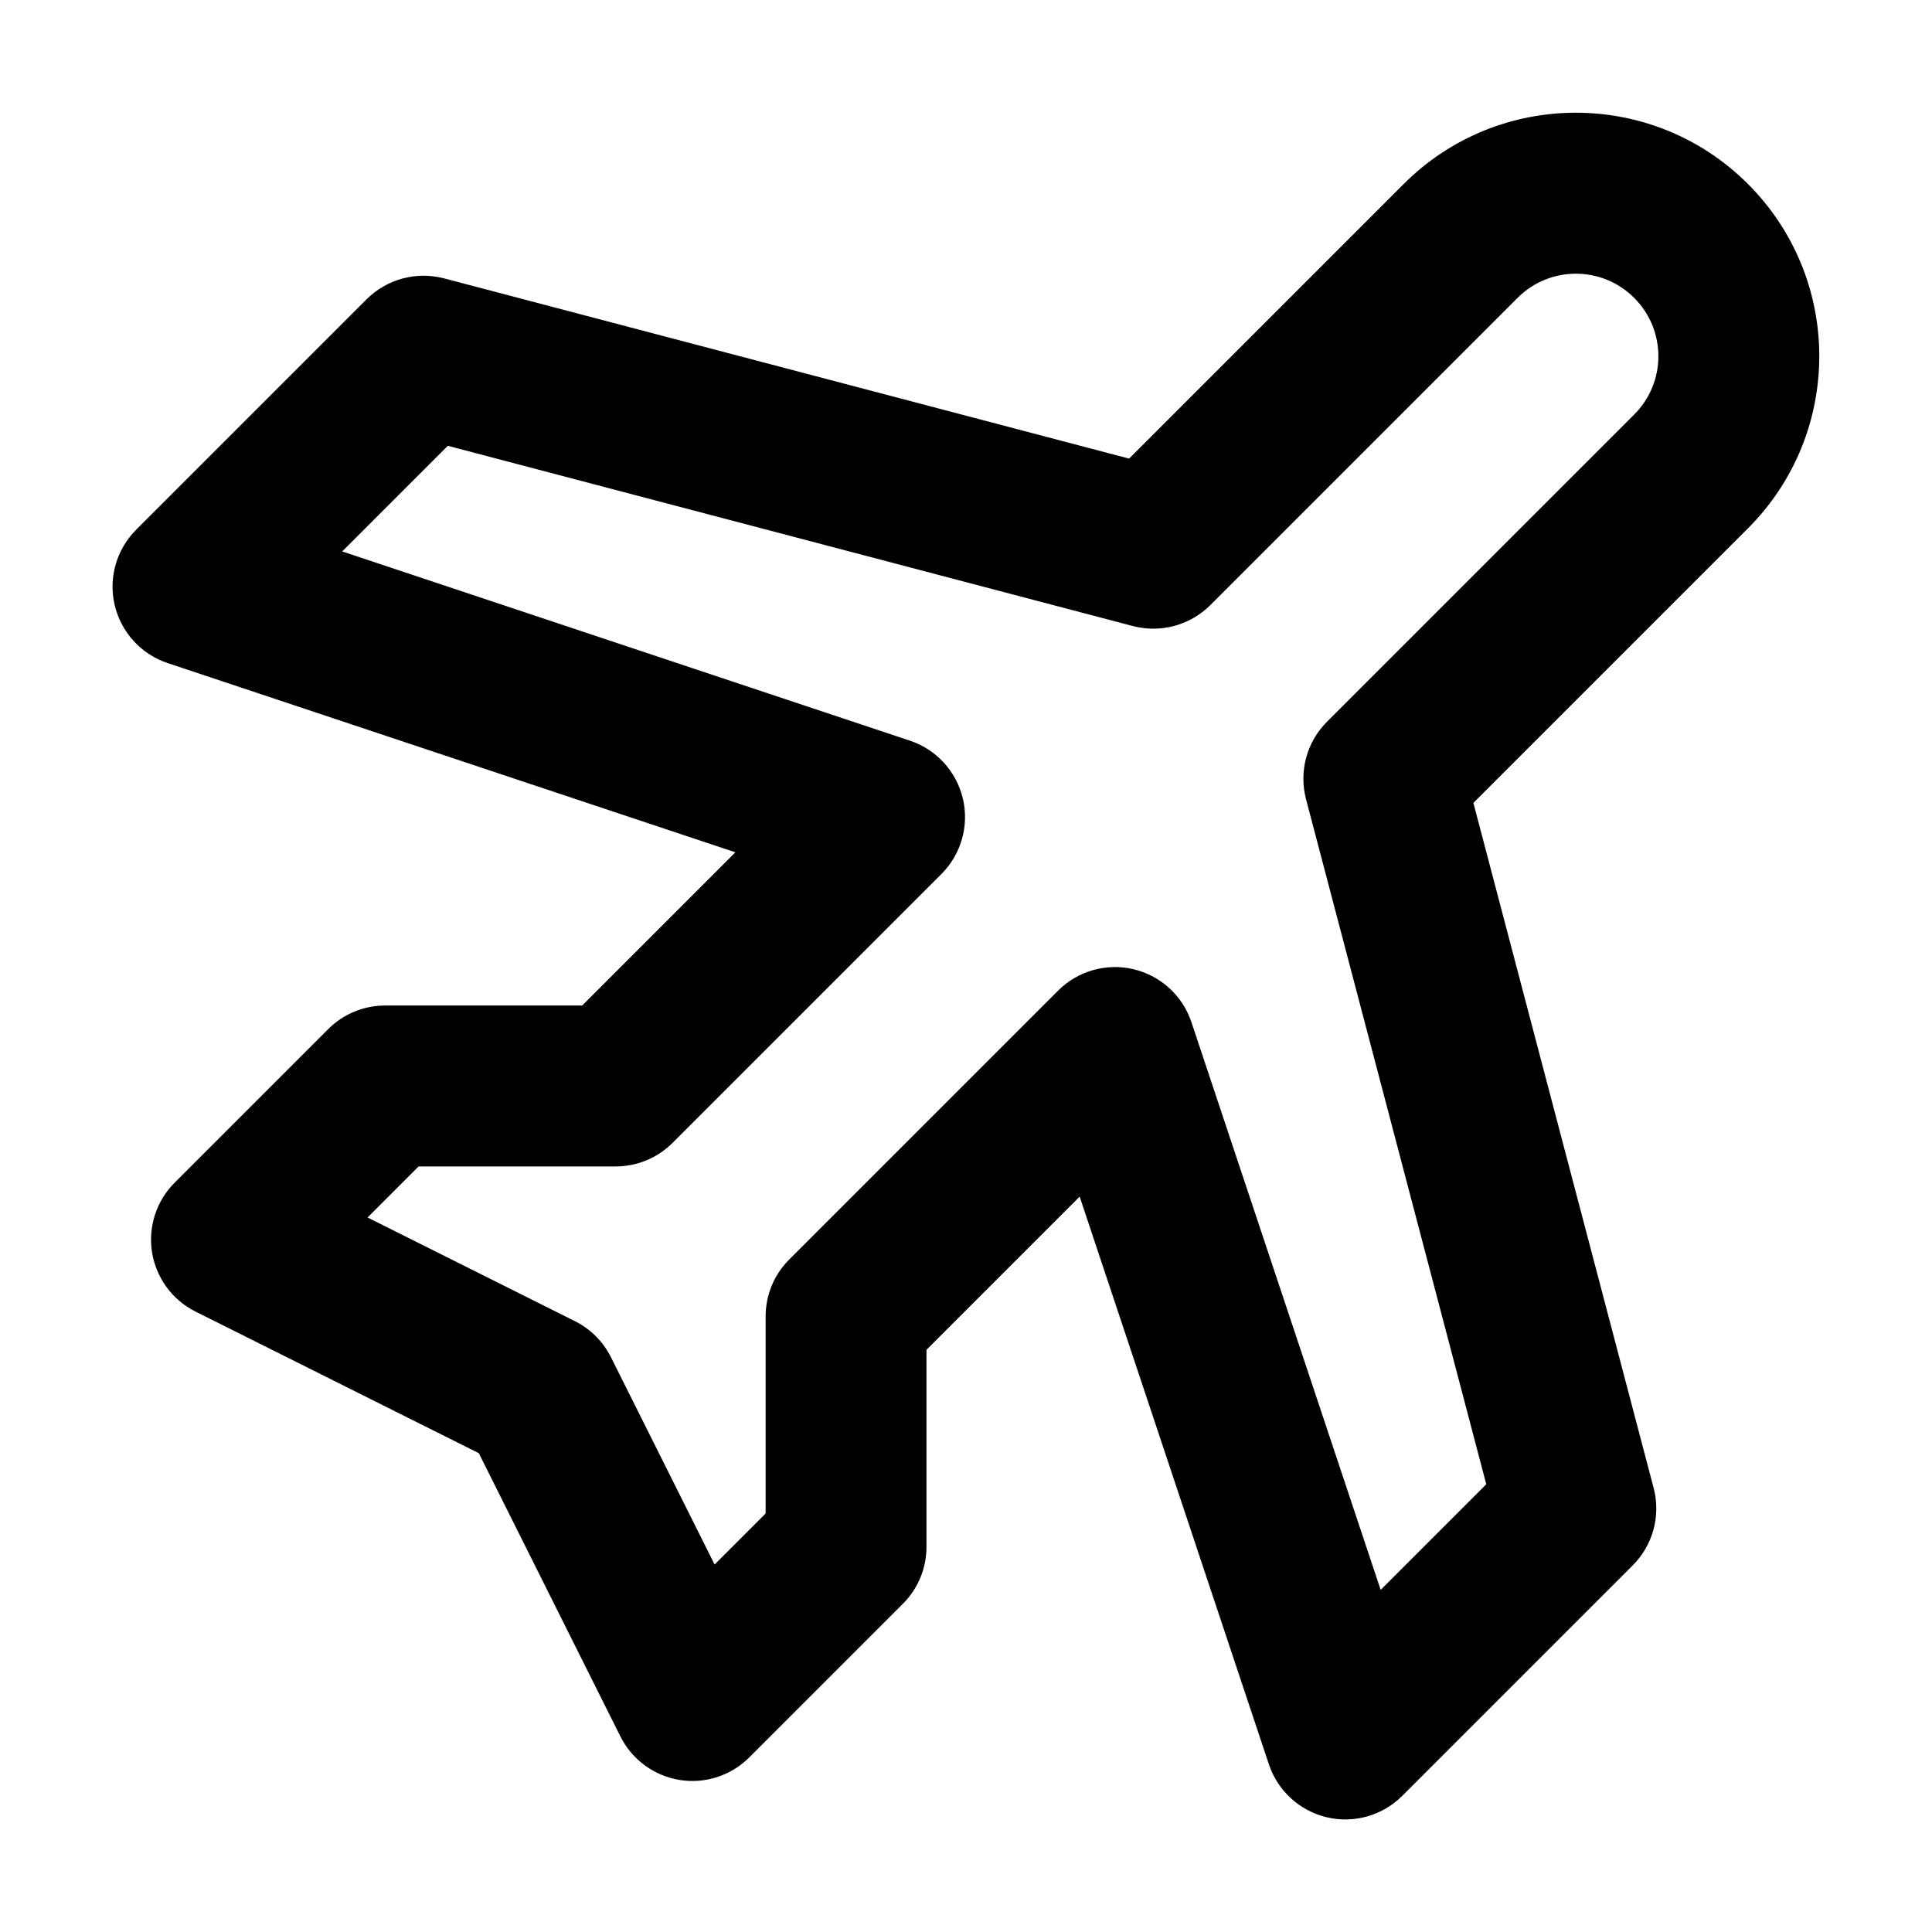 <svg fill="none" height="24" viewBox="0 0 24 24" width="24" xmlns="http://www.w3.org/2000/svg"><path clip-rule="evenodd" d="m20.3 3.7c-.4-.4-1.048-.4-1.448 0l-3.817 3.817c-.252.251-.618.35-.962.26l-8.51-2.239-1.312 1.312 7.053 2.351c.329.11.577.382.657.719.08.337-.021.692-.266.937l-3.34 3.34c-.188.188-.442.293-.707.293h-2.448l-.634.634 2.576 1.288c.194.097.35.254.447.447l1.288 2.576.634-.634v-2.448c0-.265.105-.52.293-.707l3.34-3.34c.245-.245.6-.346.937-.266.337.08.609.328.719.657l2.351 7.053 1.312-1.312-2.239-8.51c-.09-.344.008-.71.26-.962l3.817-3.817c.4-.4.4-1.048 0-1.448zm-2.863-1.414c1.181-1.181 3.096-1.181 4.277 0s1.181 3.096 0 4.277l-3.411 3.411 2.239 8.51c.091.344-.008.71-.26.962l-2.863 2.863c-.245.245-.6.346-.937.266-.337-.08-.609-.328-.719-.657l-2.351-7.053-1.903 1.903v2.448c0 .265-.105.52-.293.707l-1.908 1.908c-.227.227-.55.332-.867.28s-.59-.252-.734-.54l-1.759-3.519-3.519-1.759c-.288-.144-.488-.417-.54-.734-.051-.317.053-.64.28-.867l1.908-1.908c.188-.188.442-.293.707-.293h2.448l1.903-1.903-7.053-2.351c-.329-.11-.577-.382-.657-.719-.08-.337.021-.692.266-.937l2.863-2.863c.252-.252.618-.35.962-.26l8.51 2.239z" fill="currentColor" fill-rule="evenodd"/></svg>